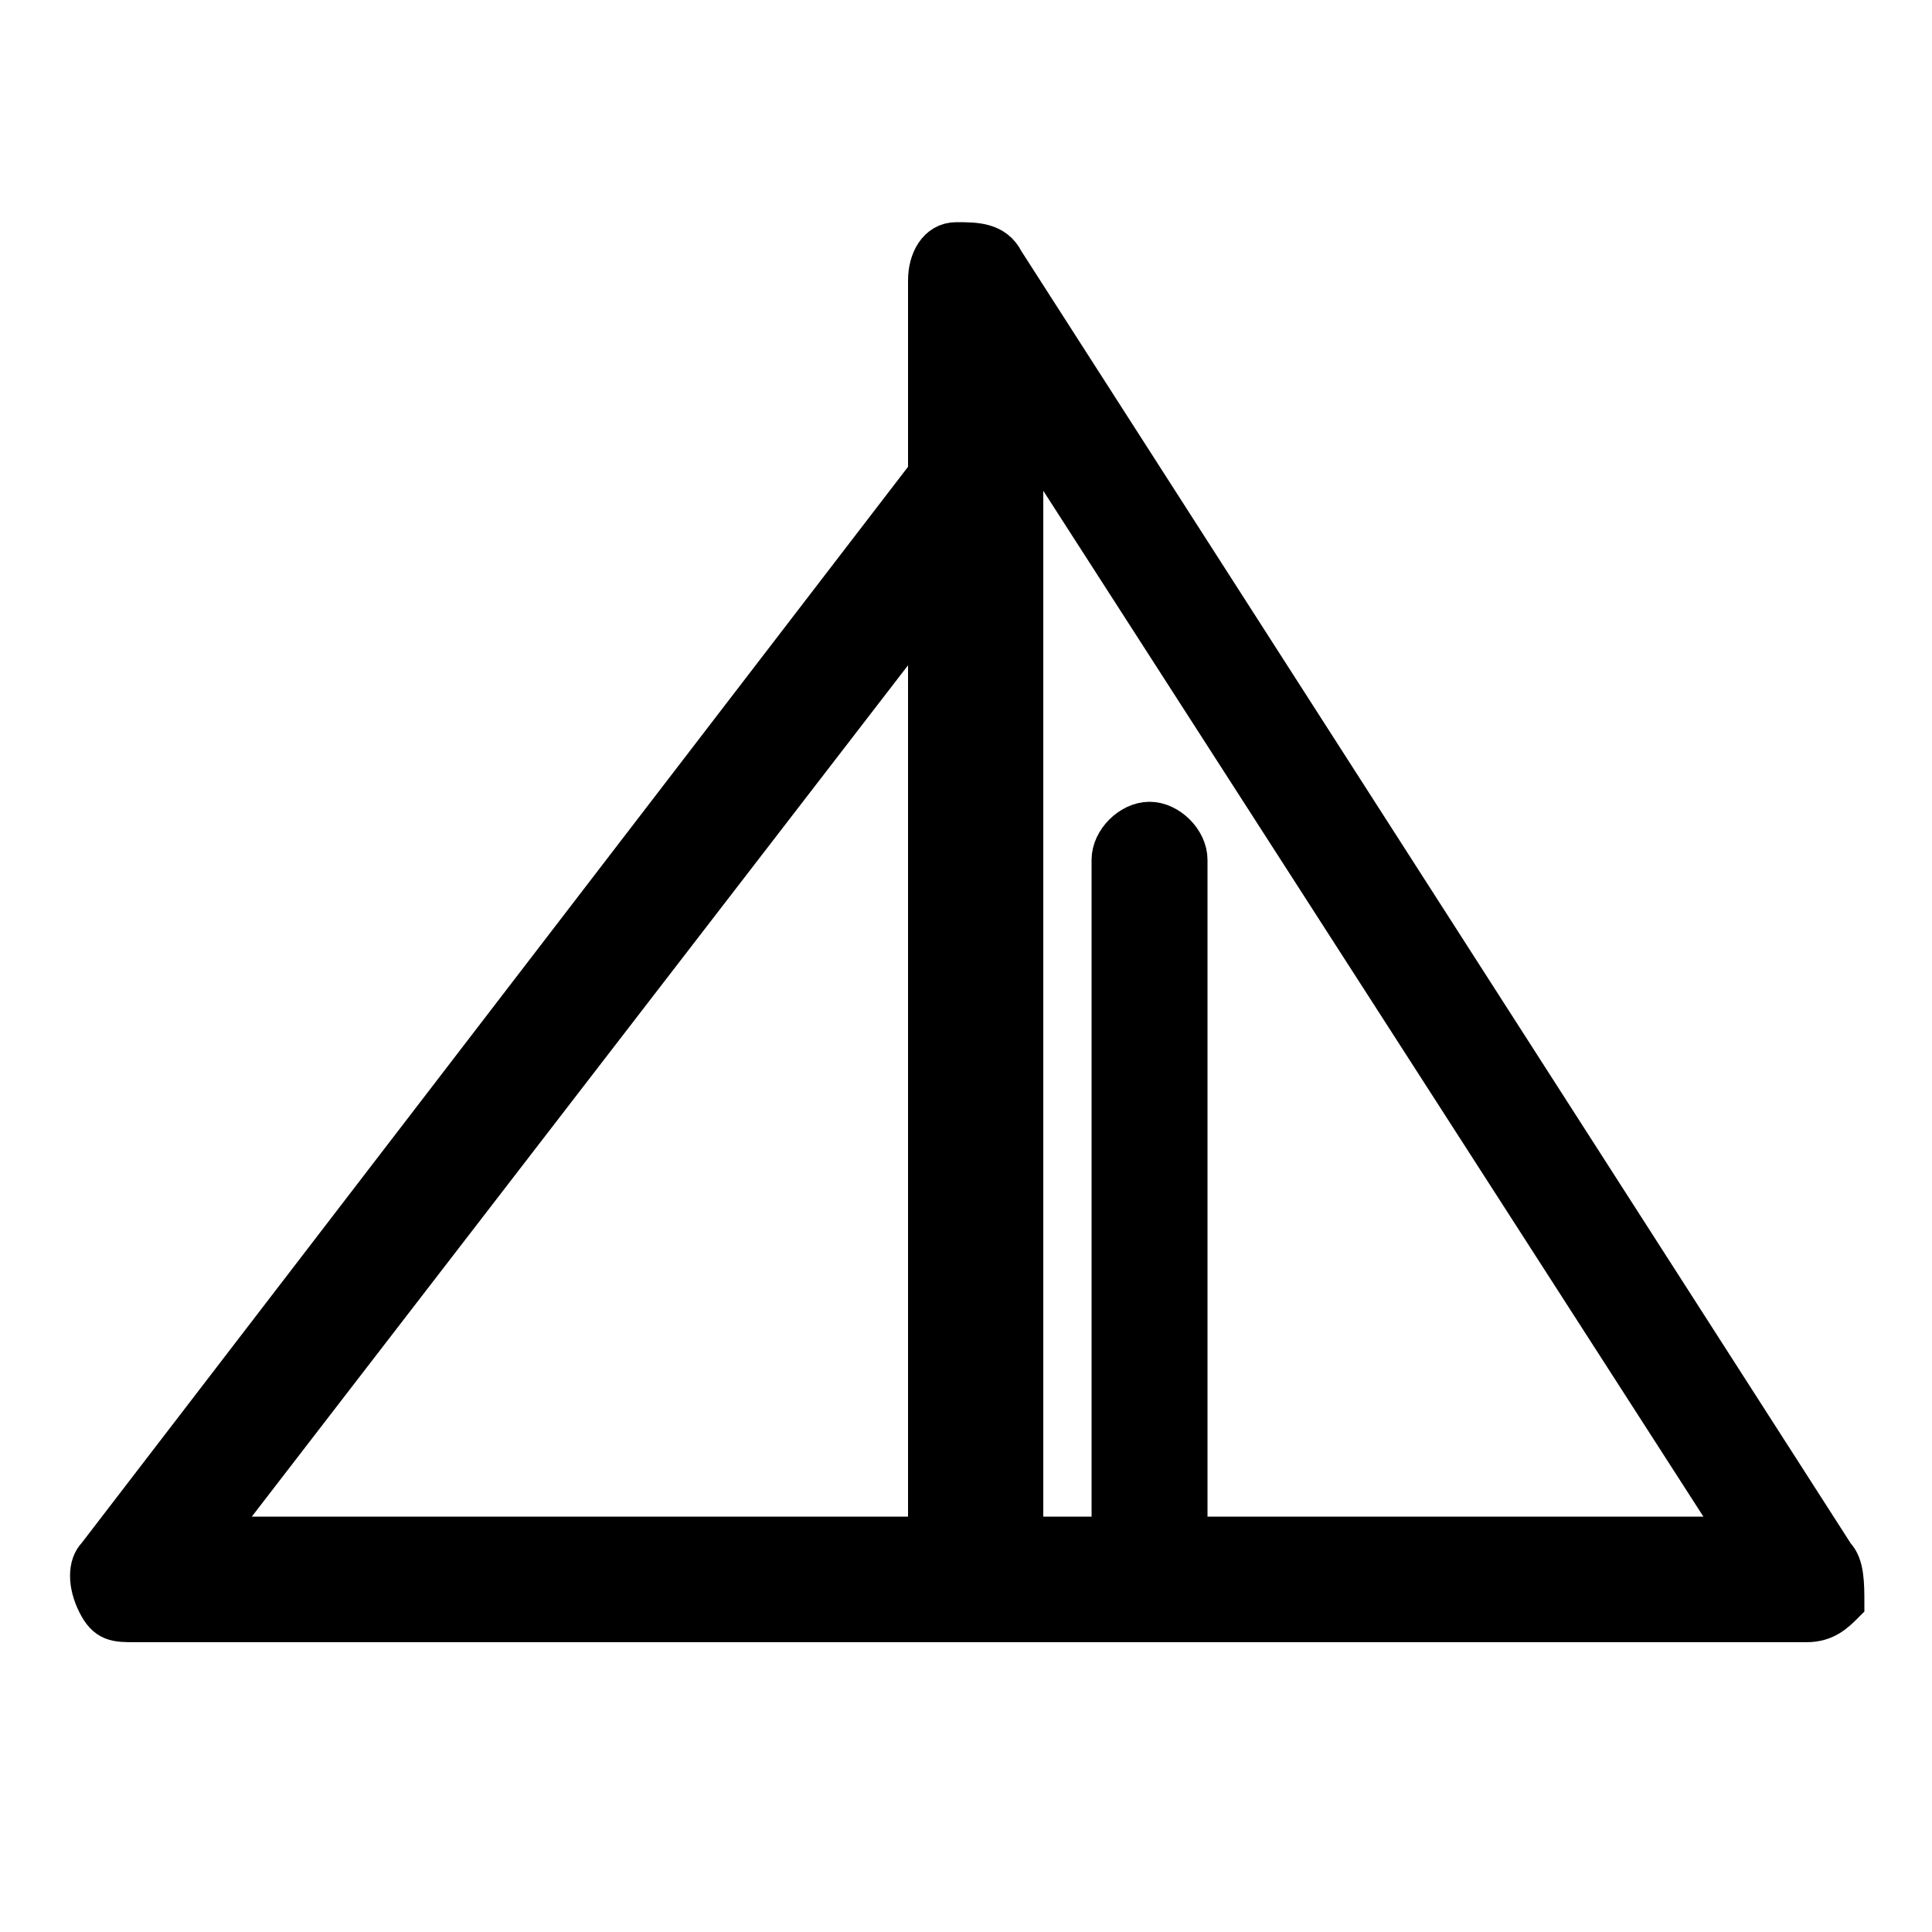<?xml version="1.0" encoding="utf-8"?>
<svg version="1.1" xmlns="http://www.w3.org/2000/svg" xmlns:xlink="http://www.w3.org/1999/xlink" x="0px" y="0px" viewBox="0 0 20 20" style="enable-background:new 0 0 20 20;" xml:space="preserve">
	<style type="text/css">
		.st0{stroke:#000000;stroke-width:0.4;stroke-miterlimit:10;}
	</style>
	<path class="st0" d="M19,16.1L10.4,2.7c-0.1-0.2-0.3-0.2-0.5-0.2C9.7,2.5,9.6,2.7,9.6,2.9v2L1,16.1c-0.1,0.1-0.1,0.3,0,0.5
	c0.1,0.2,0.2,0.2,0.4,0.2h17.3c0.2,0,0.3-0.1,0.4-0.2C19.1,16.4,19.1,16.2,19,16.1z M9.6,6.3v9.6H2.2L9.6,6.3z M12.3,15.9v-7
	c0-0.2-0.2-0.4-0.4-0.4c-0.2,0-0.4,0.2-0.4,0.4v7h-0.9V4.4l7.4,11.5H12.3z" />
</svg>
